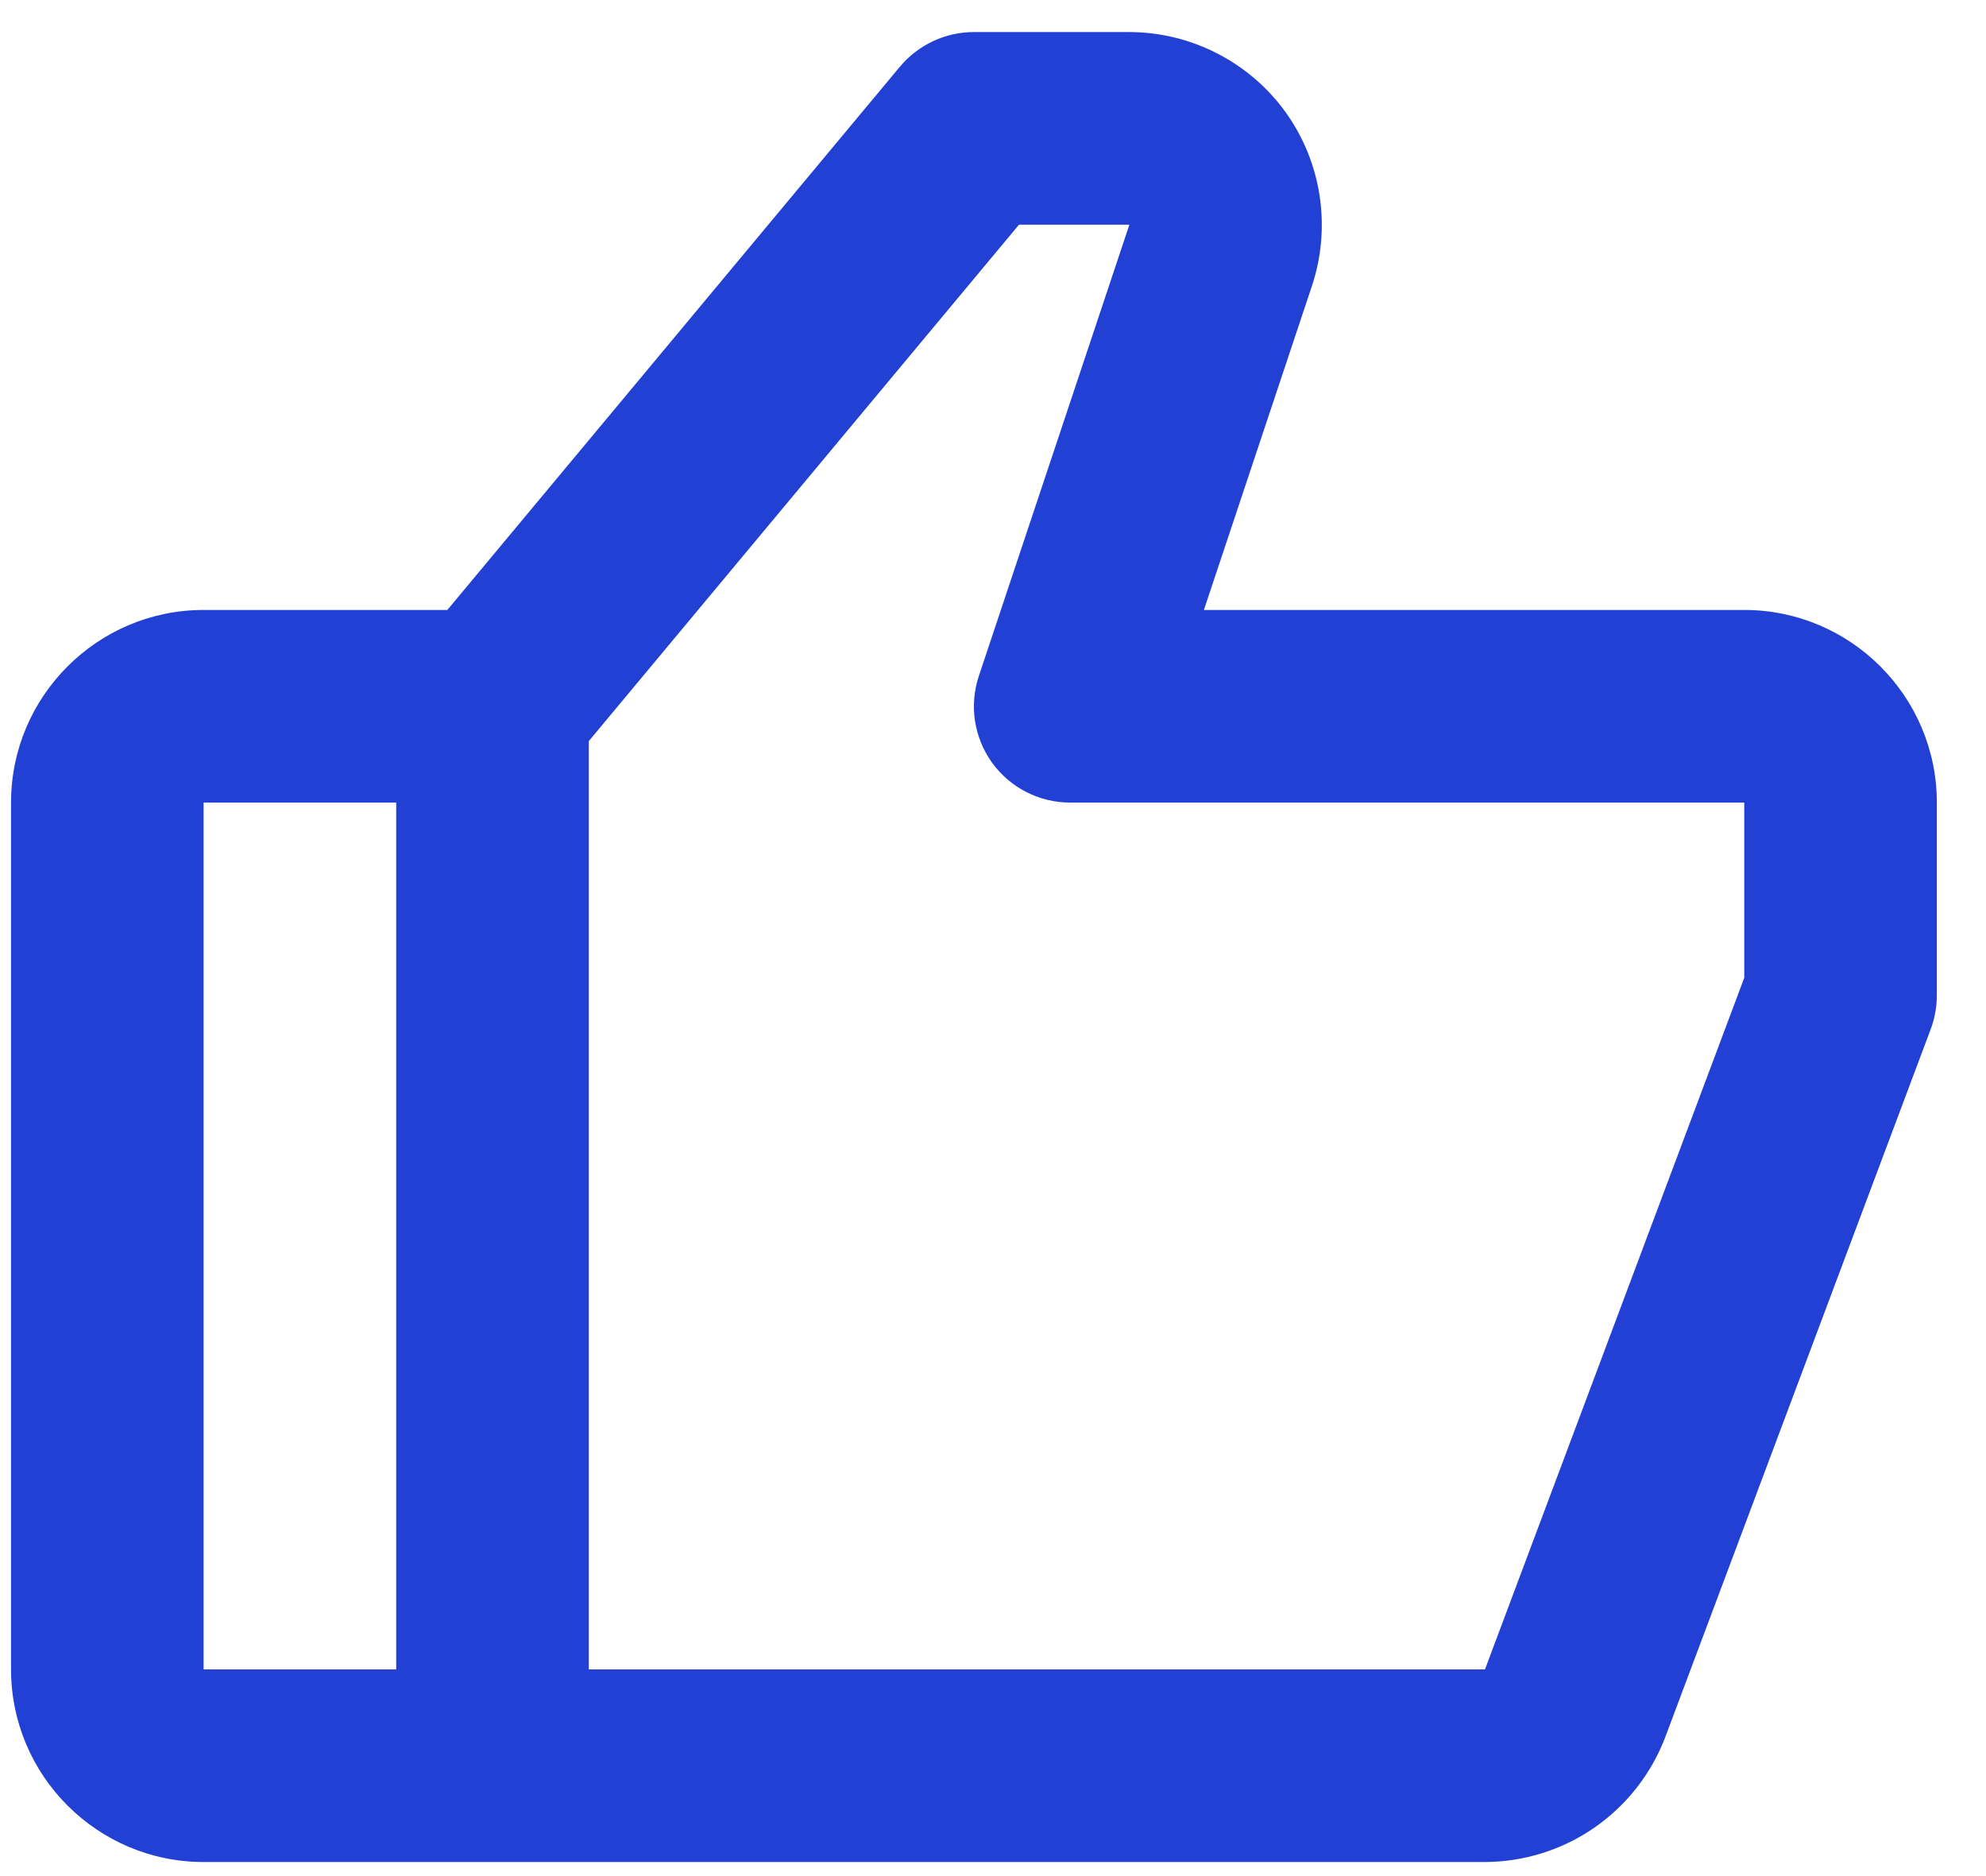 <svg width="36" height="34" viewBox="0 0 36 34" fill="none" xmlns="http://www.w3.org/2000/svg">
<path d="M31.618 11.054H21.823L23.783 5.177C24.135 4.116 23.957 2.939 23.303 2.032C22.648 1.124 21.587 0.581 20.468 0.581H17.654C17.136 0.581 16.646 0.811 16.312 1.209L8.109 11.054H3.691C1.766 11.054 0.2 12.62 0.2 14.545V30.254C0.2 32.179 1.766 33.745 3.691 33.745H26.918C27.628 33.742 28.321 33.525 28.904 33.12C29.488 32.715 29.935 32.143 30.187 31.479L34.999 18.648C35.072 18.452 35.109 18.245 35.109 18.036V14.545C35.109 12.62 33.543 11.054 31.618 11.054ZM3.691 14.545H7.182V30.254H3.691V14.545ZM31.618 17.72L26.918 30.254H10.673V13.431L18.471 4.072H20.472L17.745 12.246C17.657 12.508 17.632 12.788 17.673 13.062C17.715 13.336 17.82 13.596 17.982 13.82C18.144 14.045 18.357 14.228 18.604 14.354C18.85 14.48 19.123 14.545 19.4 14.545H31.618V17.72Z" fill="#2241D4"/>
</svg>
